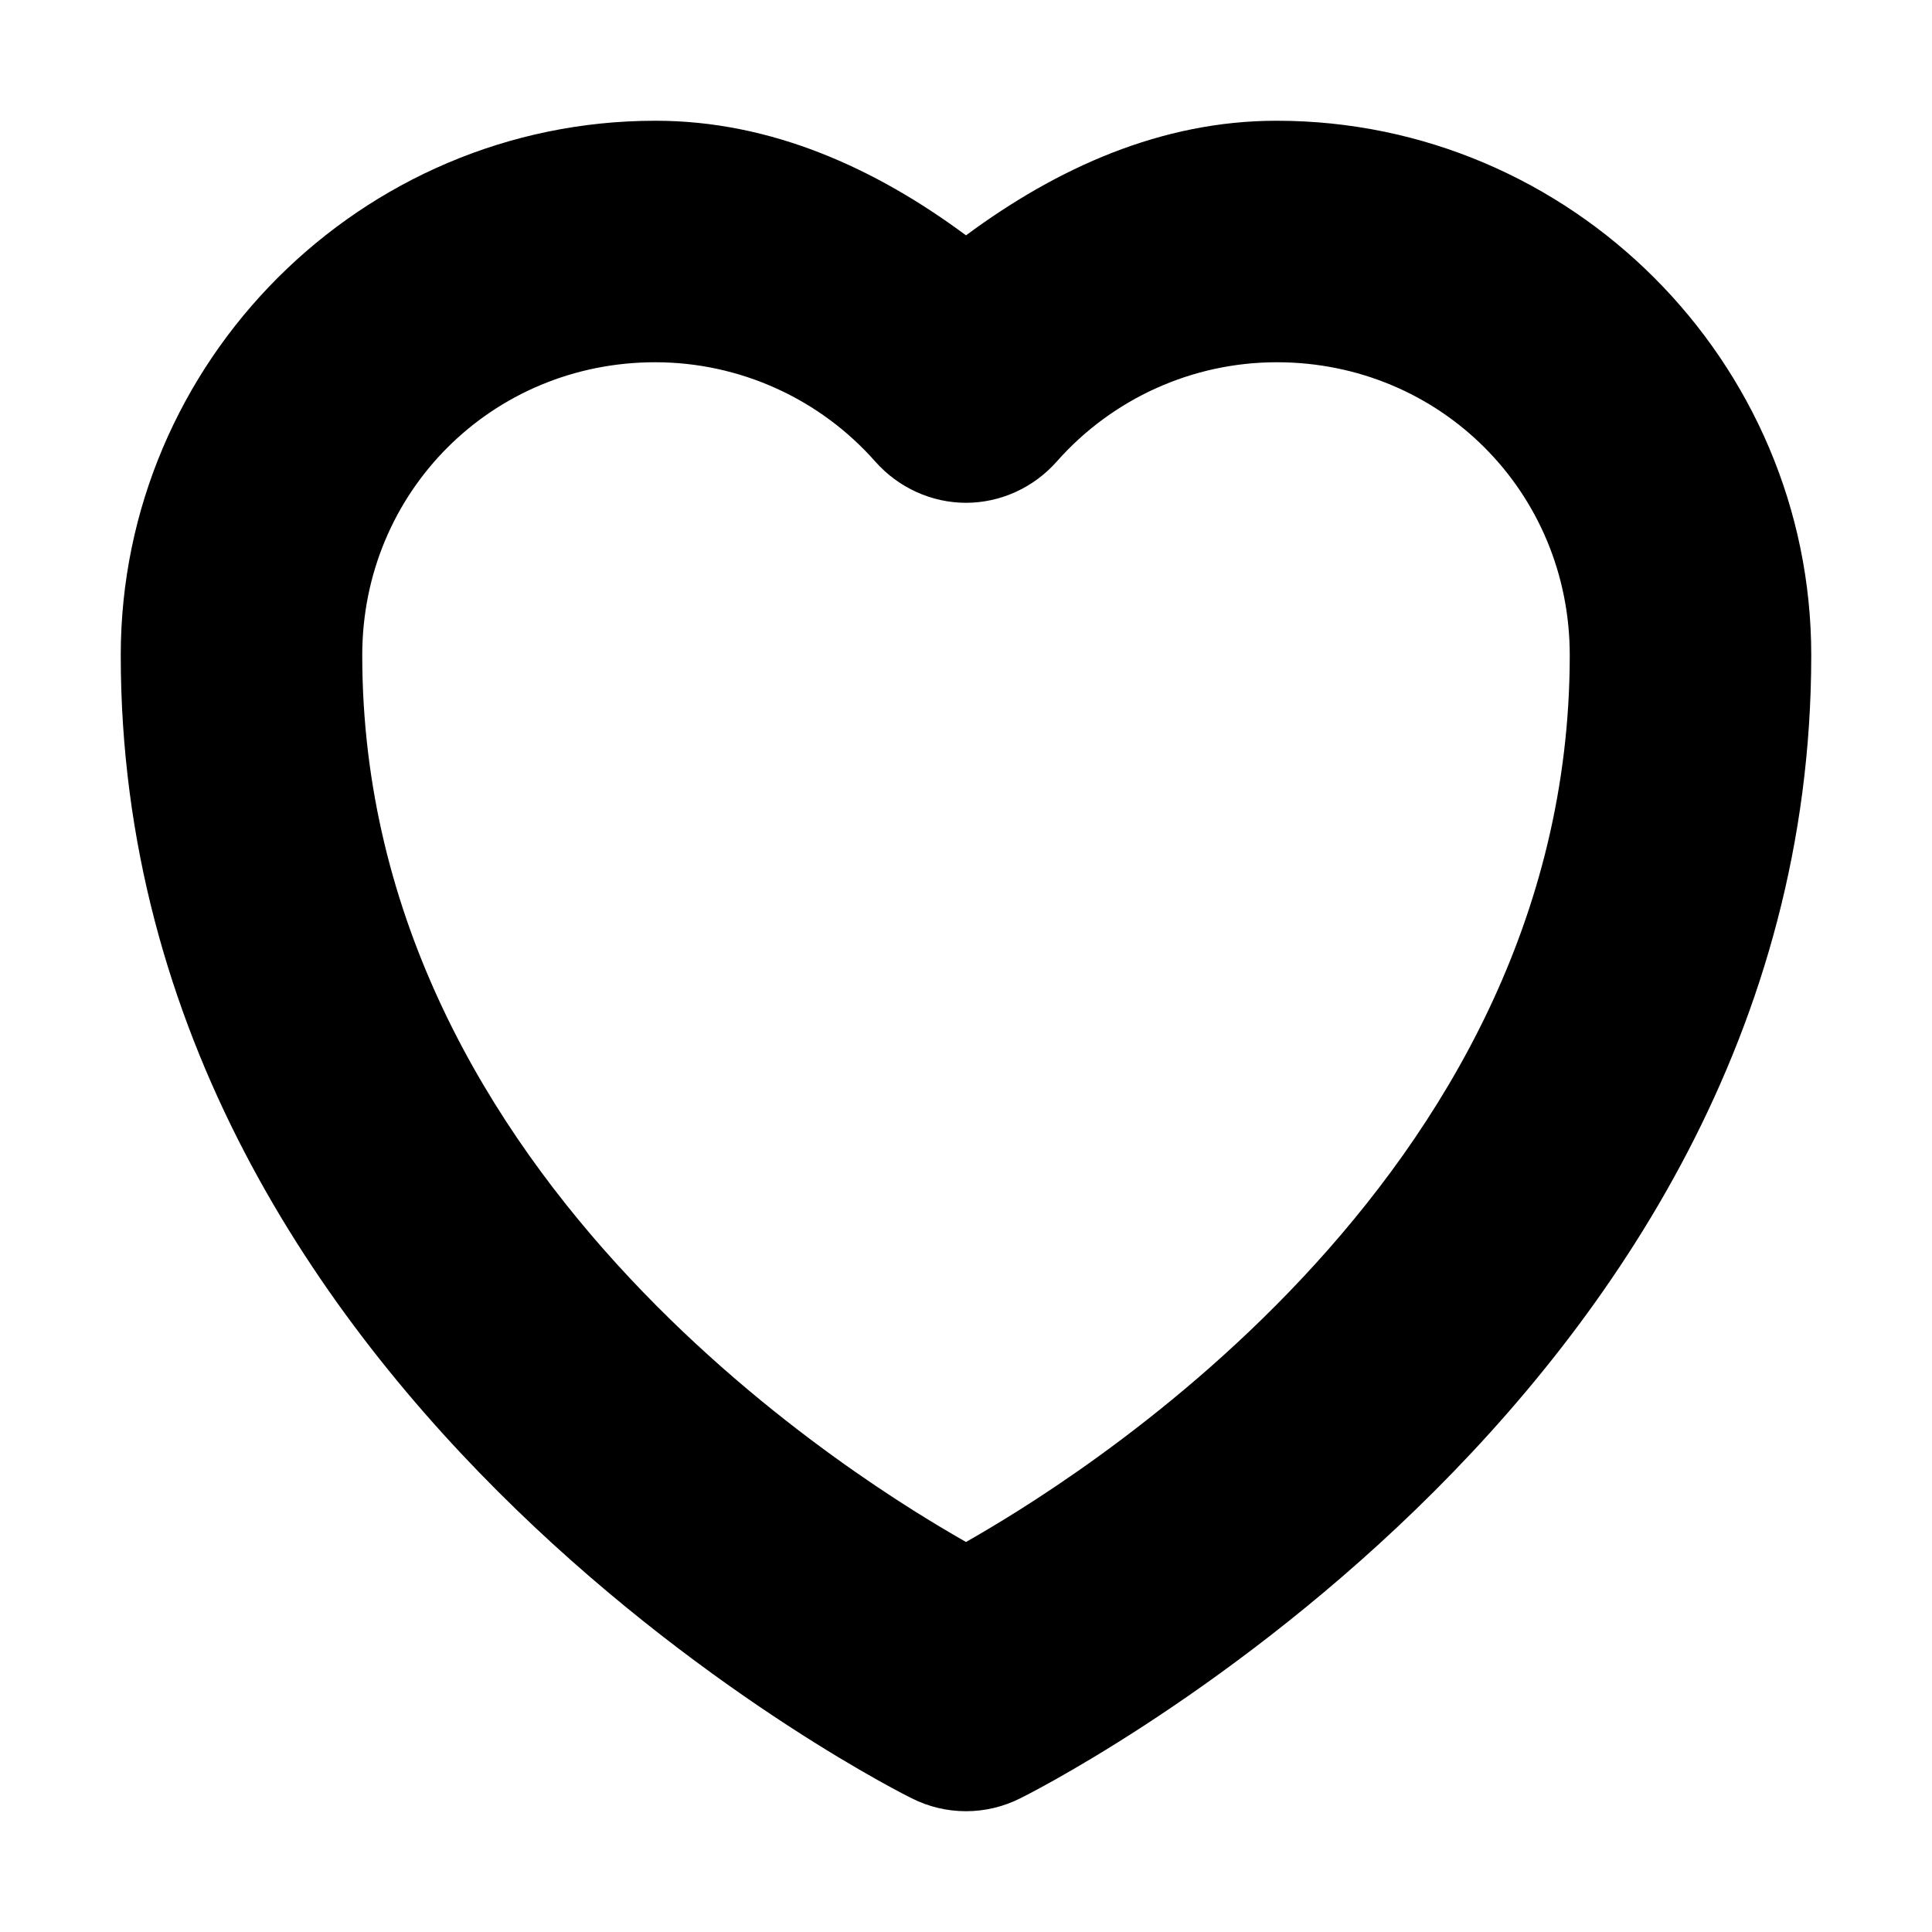 <svg xmlns="http://www.w3.org/2000/svg" height="16px" viewBox="0 0 16 16" width="16px">
    <path d="m 5.426 1 c -2.434 0 -4.426 1.992 -4.426 4.426 c 0 6.242 6.547 9.465 6.547 9.465 c 0.285 0.145 0.621 0.145 0.906 0 c 0 0 6.547 -3.223 6.547 -9.465 c 0 -2.434 -1.992 -4.426 -4.426 -4.426 c -0.004 0 -0.004 0 -0.004 0 c -0.953 0 -1.816 0.391 -2.57 0.949 c -0.754 -0.559 -1.617 -0.949 -2.57 -0.949 c 0 0 0 0 -0.004 0 z m 0 2 c 0.699 0 1.363 0.301 1.824 0.824 c 0.191 0.215 0.465 0.34 0.75 0.34 s 0.559 -0.125 0.75 -0.34 c 0.461 -0.523 1.125 -0.824 1.824 -0.824 c 1.352 0 2.426 1.074 2.426 2.426 c 0 4.395 -4.238 6.91 -5 7.344 c -0.762 -0.434 -5 -2.949 -5 -7.344 c 0 -1.352 1.074 -2.426 2.426 -2.426 z m 0 0" />
</svg>